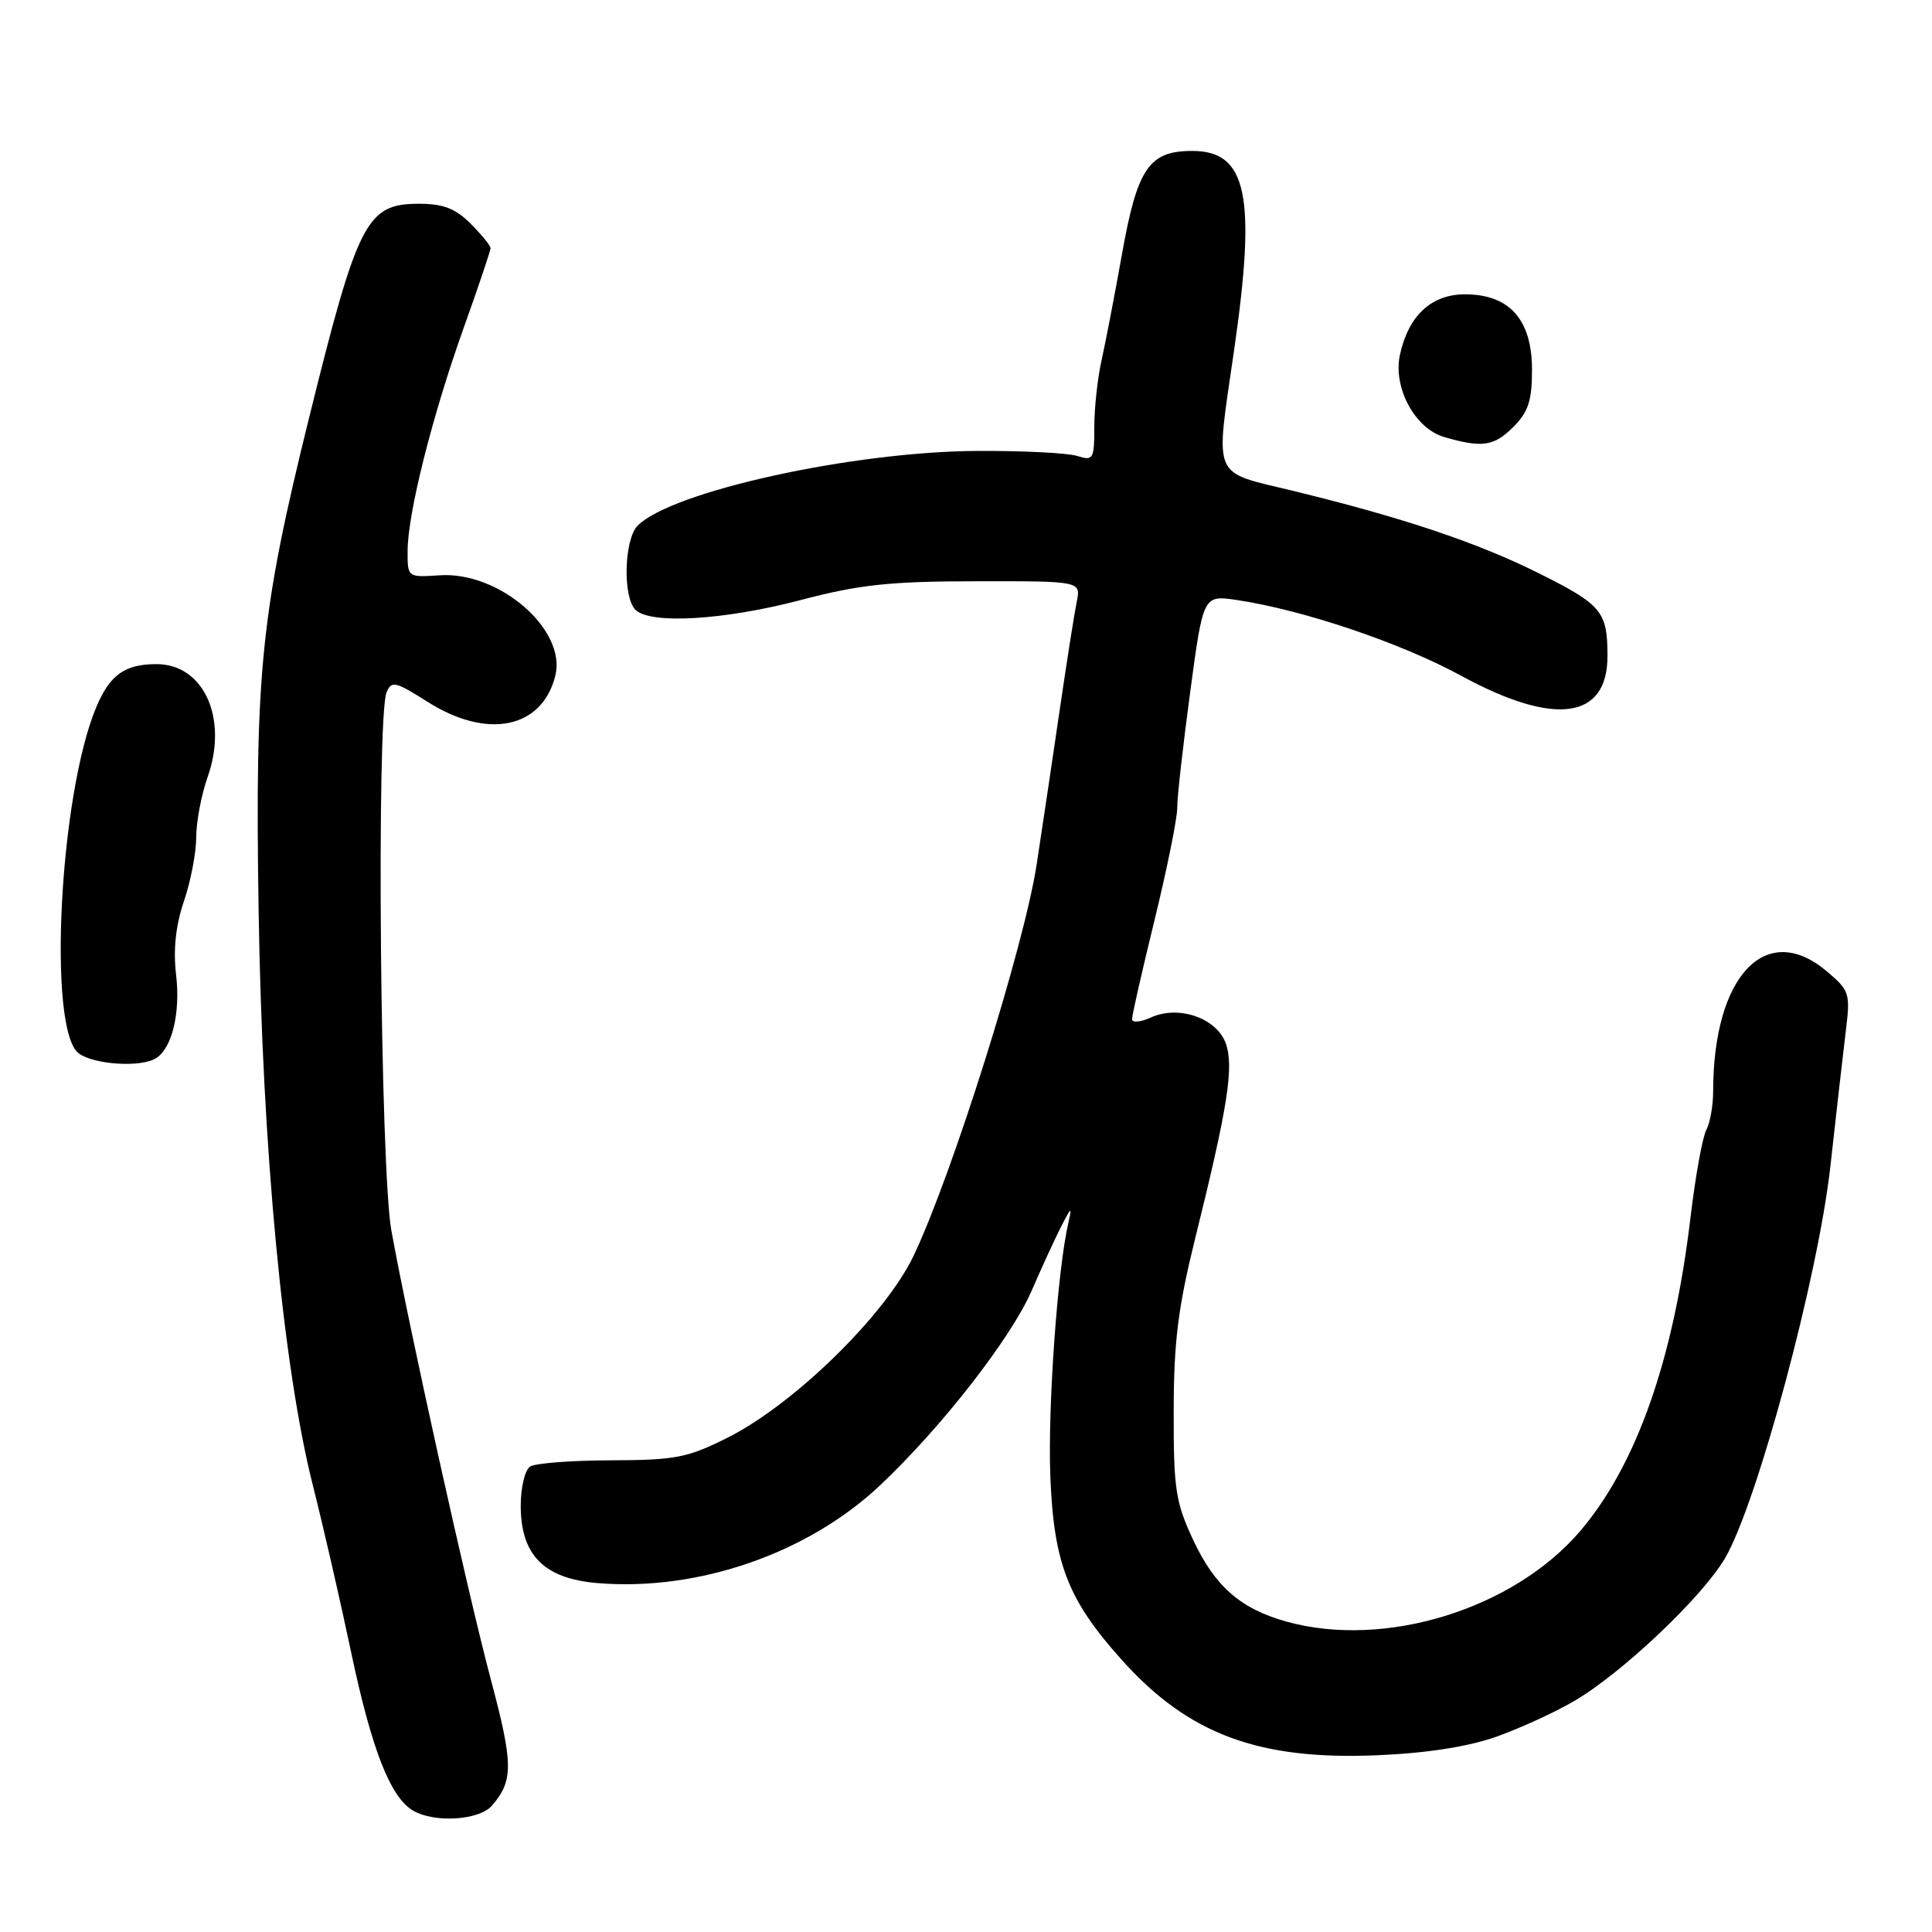 <?xml version="1.0" encoding="UTF-8" standalone="no"?>
<!DOCTYPE svg PUBLIC "-//W3C//DTD SVG 1.1//EN" "http://www.w3.org/Graphics/SVG/1.1/DTD/svg11.dtd" >
<svg xmlns="http://www.w3.org/2000/svg" xmlns:xlink="http://www.w3.org/1999/xlink" version="1.1" viewBox="0 0 256 256">
 <g >
 <path fill="currentColor"
d=" M 65.19 239.25 C 68.04 235.94 68.02 233.74 65.06 222.63 C 61.93 210.87 54.13 175.65 51.85 163.00 C 50.40 154.92 49.86 95.05 51.22 91.75 C 51.87 90.17 52.39 90.29 56.66 93.00 C 64.58 98.02 71.82 96.54 73.58 89.55 C 75.11 83.46 66.17 75.69 58.25 76.23 C 54.00 76.51 54.00 76.51 54.01 73.01 C 54.02 68.04 57.25 55.19 61.42 43.50 C 63.39 38.00 65.00 33.22 65.00 32.89 C 65.00 32.55 63.81 31.09 62.36 29.64 C 60.35 27.62 58.73 27.00 55.52 27.00 C 48.57 27.00 47.42 29.23 40.96 55.34 C 34.57 81.18 33.77 88.96 34.27 120.77 C 34.76 152.25 37.50 181.21 41.47 196.88 C 42.81 202.17 45.09 212.10 46.53 218.94 C 49.25 231.84 51.73 238.16 54.74 239.92 C 57.59 241.58 63.52 241.20 65.19 239.25 Z  M 198.20 230.15 C 201.34 229.04 206.03 226.90 208.63 225.37 C 214.97 221.65 225.54 211.64 228.57 206.48 C 232.84 199.18 240.92 169.14 242.54 154.50 C 243.33 147.35 244.26 139.22 244.60 136.43 C 245.19 131.63 245.05 131.22 242.03 128.68 C 233.98 121.90 227.00 129.32 227.00 144.65 C 227.00 146.51 226.59 148.81 226.08 149.76 C 225.58 150.72 224.65 155.88 224.01 161.23 C 221.78 180.11 216.84 194.15 209.36 202.90 C 200.50 213.24 183.51 218.48 170.50 214.88 C 164.40 213.19 161.00 210.23 158.12 204.09 C 155.77 199.06 155.50 197.34 155.52 187.00 C 155.53 177.75 156.10 173.25 158.39 164.00 C 162.69 146.67 163.52 141.38 162.43 138.28 C 161.24 134.90 156.18 133.14 152.48 134.83 C 151.12 135.45 150.00 135.54 150.00 135.04 C 150.00 134.53 151.35 128.59 153.00 121.84 C 154.65 115.08 156.00 108.41 155.99 107.03 C 155.98 105.64 156.76 98.73 157.71 91.67 C 159.43 78.84 159.43 78.84 163.92 79.51 C 172.72 80.83 185.63 85.19 193.65 89.56 C 206.00 96.28 213.00 95.33 213.00 86.93 C 213.00 81.06 212.26 80.15 204.12 76.07 C 195.91 71.94 185.93 68.59 171.25 65.02 C 160.47 62.40 161.02 63.72 163.51 46.50 C 166.49 25.93 165.26 20.00 157.98 20.00 C 152.24 20.00 150.70 22.27 148.66 33.72 C 147.70 39.10 146.48 45.42 145.96 47.76 C 145.43 50.11 145.00 54.08 145.00 56.58 C 145.00 60.85 144.86 61.09 142.75 60.42 C 141.51 60.02 135.55 59.72 129.50 59.75 C 113.02 59.83 89.04 65.10 84.50 69.64 C 82.70 71.45 82.49 79.09 84.20 80.80 C 86.15 82.75 95.93 82.18 106.05 79.52 C 113.90 77.46 117.85 77.03 129.37 77.02 C 143.23 77.00 143.23 77.00 142.67 79.75 C 142.36 81.26 141.39 87.45 140.50 93.50 C 139.62 99.55 138.21 109.00 137.37 114.50 C 135.73 125.30 126.19 155.62 121.05 166.41 C 117.29 174.27 105.26 186.04 96.43 190.49 C 91.11 193.16 89.53 193.47 81.00 193.50 C 75.78 193.51 70.94 193.88 70.25 194.32 C 69.56 194.76 69.00 197.09 69.00 199.50 C 69.00 206.08 72.08 209.18 79.20 209.77 C 92.53 210.87 107.07 205.83 116.65 196.78 C 124.83 189.05 133.98 177.29 136.71 171.00 C 138.02 167.97 139.78 164.15 140.62 162.50 C 141.95 159.90 142.07 159.83 141.57 162.00 C 140.13 168.17 138.83 186.38 139.17 195.50 C 139.62 207.18 141.48 211.98 148.70 220.01 C 157.50 229.80 166.77 233.25 182.50 232.58 C 188.99 232.31 194.50 231.45 198.20 230.15 Z  M 20.69 140.21 C 22.81 138.86 23.93 134.19 23.33 129.14 C 22.94 125.82 23.28 122.63 24.37 119.42 C 25.27 116.79 26.00 112.98 26.00 110.95 C 26.00 108.91 26.68 105.32 27.51 102.96 C 30.26 95.19 27.00 88.00 20.75 88.00 C 16.54 88.00 14.56 89.41 12.76 93.69 C 7.85 105.37 6.28 136.54 10.44 139.58 C 12.51 141.09 18.71 141.47 20.69 140.21 Z  M 200.55 56.55 C 202.51 54.58 203.00 53.07 203.00 49.00 C 203.00 42.36 200.02 39.00 194.12 39.00 C 189.66 39.00 186.64 41.81 185.50 47.00 C 184.55 51.34 187.48 56.78 191.36 57.91 C 196.41 59.37 197.95 59.15 200.55 56.55 Z "/>
</g>
</svg>